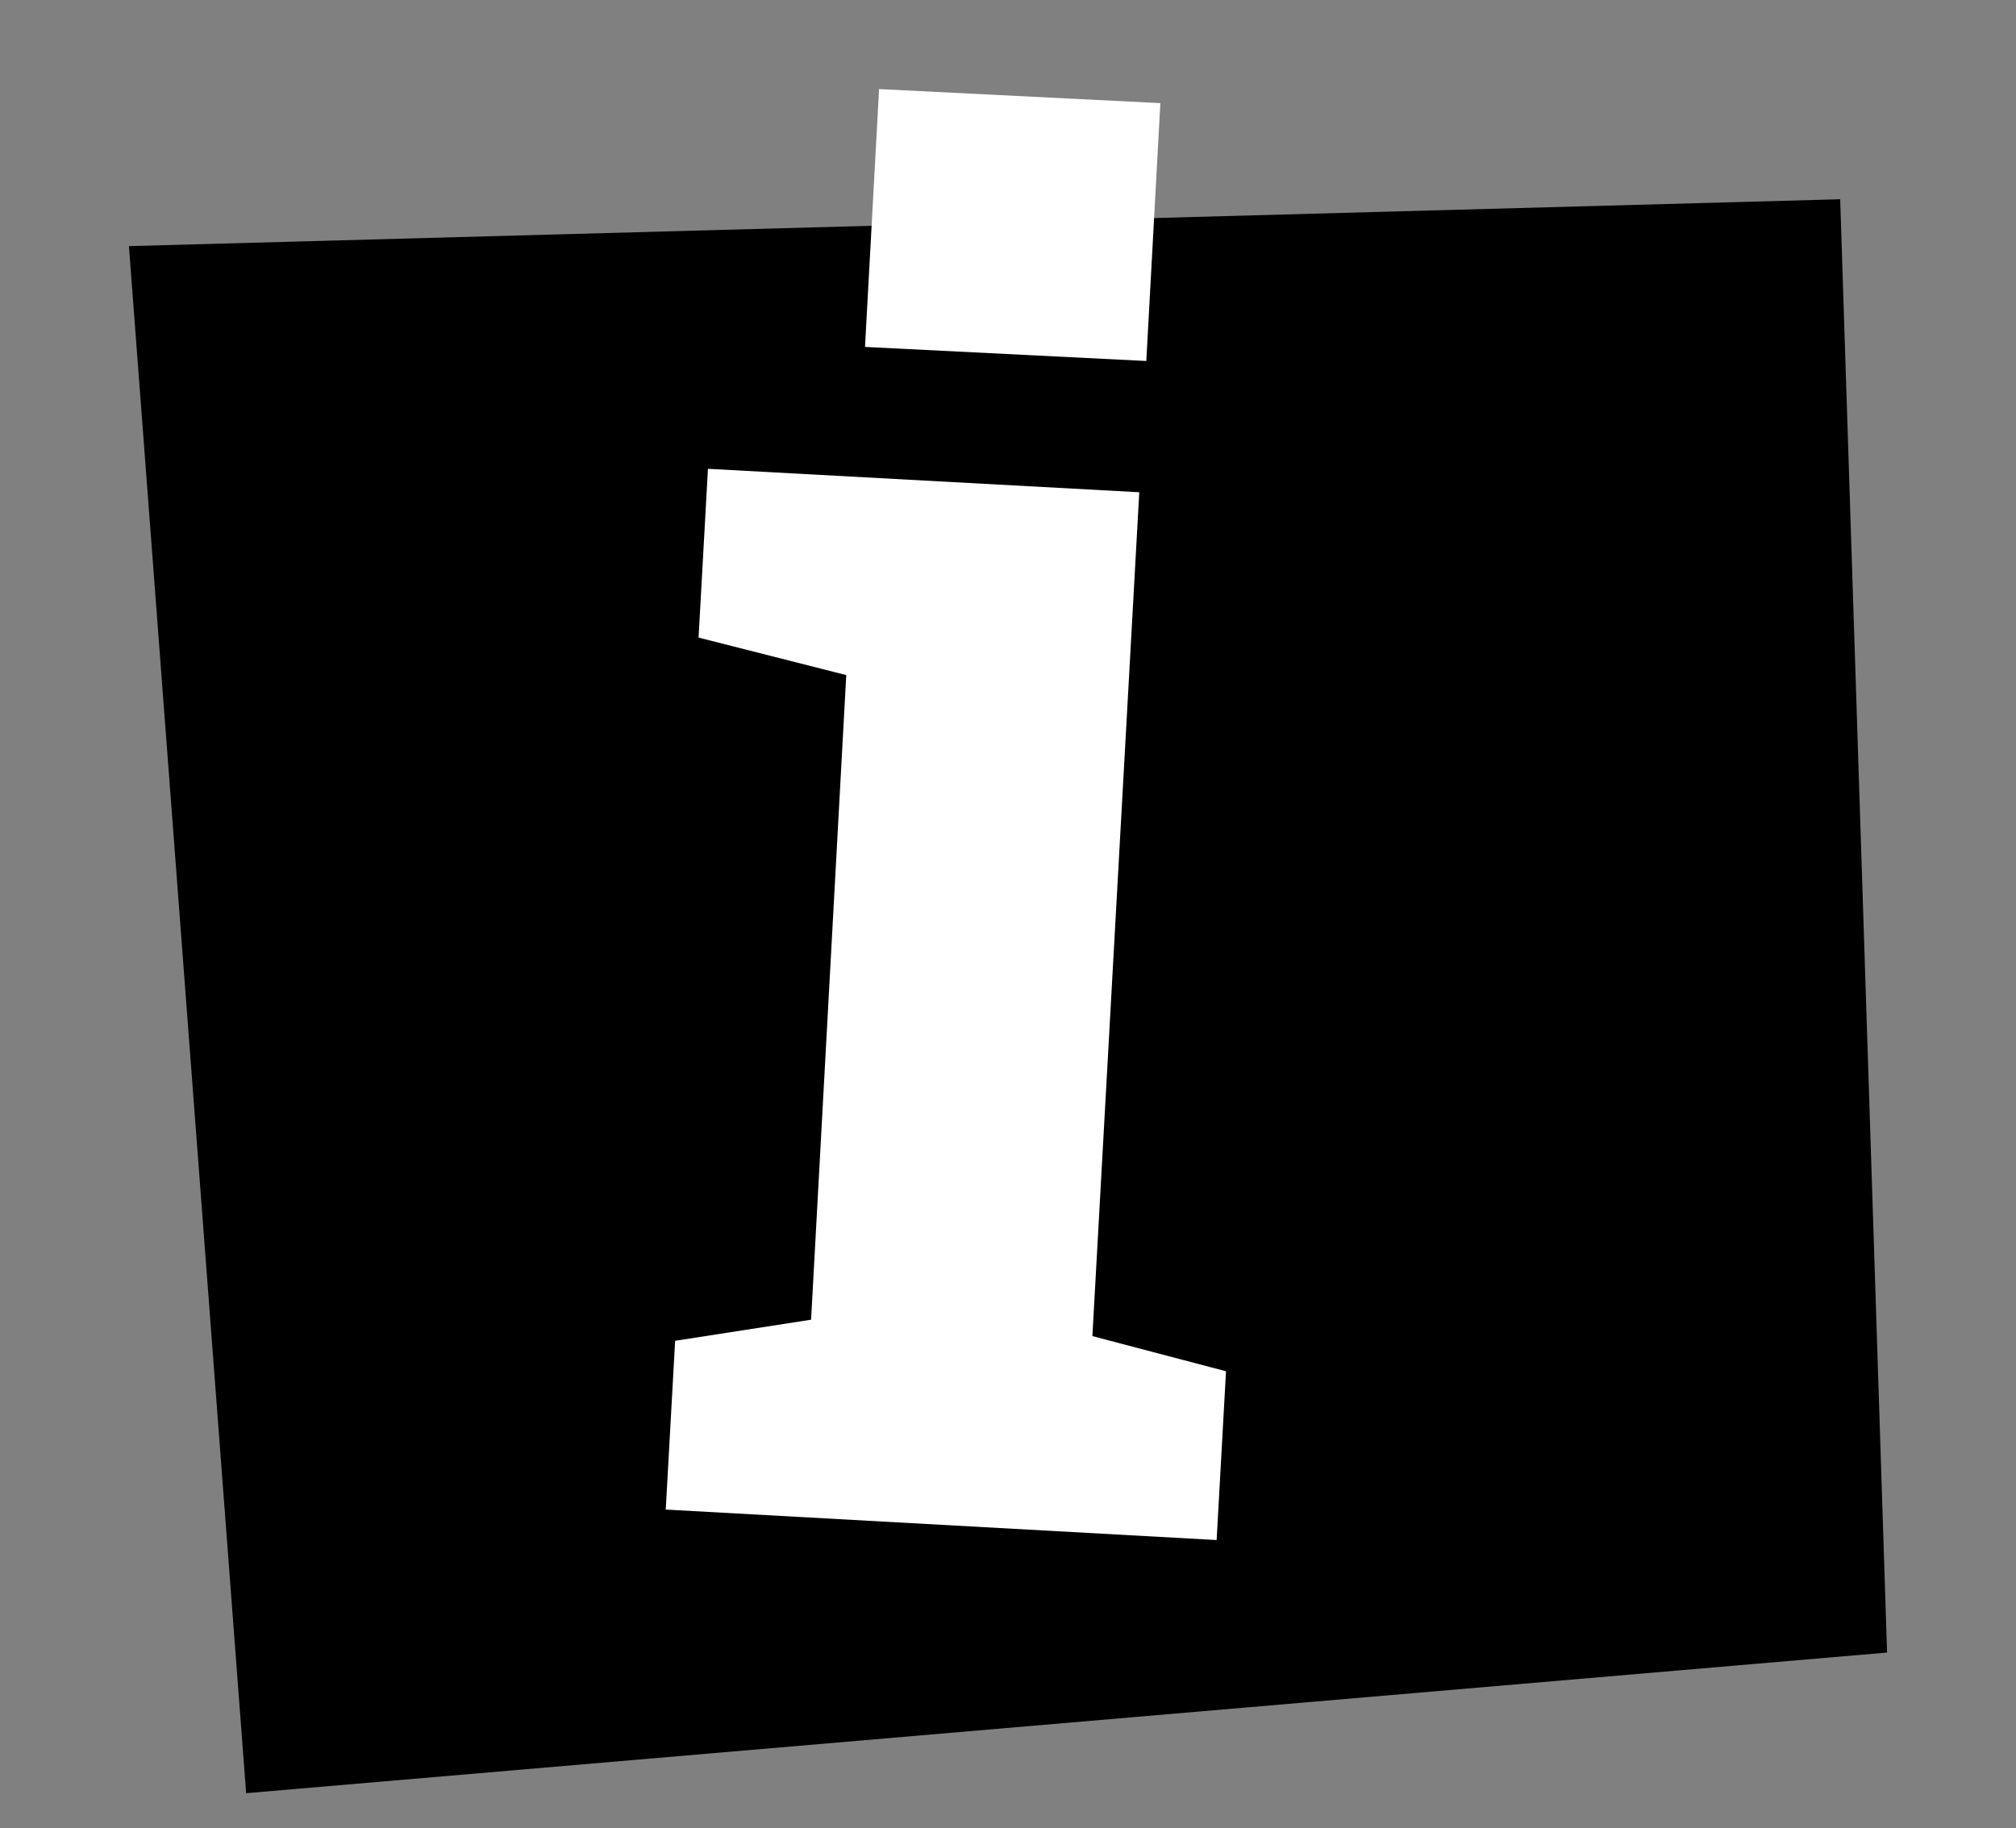 <?xml version="1.0" encoding="utf-8"?>
<!-- Generator: Adobe Illustrator 23.0.2, SVG Export Plug-In . SVG Version: 6.00 Build 0)  -->
<svg version="1.1" id="Layer_1" xmlns="http://www.w3.org/2000/svg" xmlns:xlink="http://www.w3.org/1999/xlink" x="0px" y="0px"
	 viewBox="0 0 86 78" style="enable-background:new 0 0 86 78;" xml:space="preserve">
<rect x="0" y="0" width="86" height="78" fill="#808080" stroke="none"/>
<style type="text/css">
	.st0{fill:#FFFFFF;}
</style>
<title>Artboard 1</title>
<polygon points="5.5,10.5 78.5,8.5 80.5,70.5 10.5,76.5 "/>
<path class="st0" d="M28.8,57.2l5.8-0.9l1.5-27.5l-6.3-1.6l0.4-7.2l18.4,1L46.6,57l5.7,1.5l-0.4,7.2l-23.5-1.3L28.8,57.2z
	 M48.9,15.4l-12-0.6l0.6-11l12,0.6L48.9,15.4z"/>
</svg>

